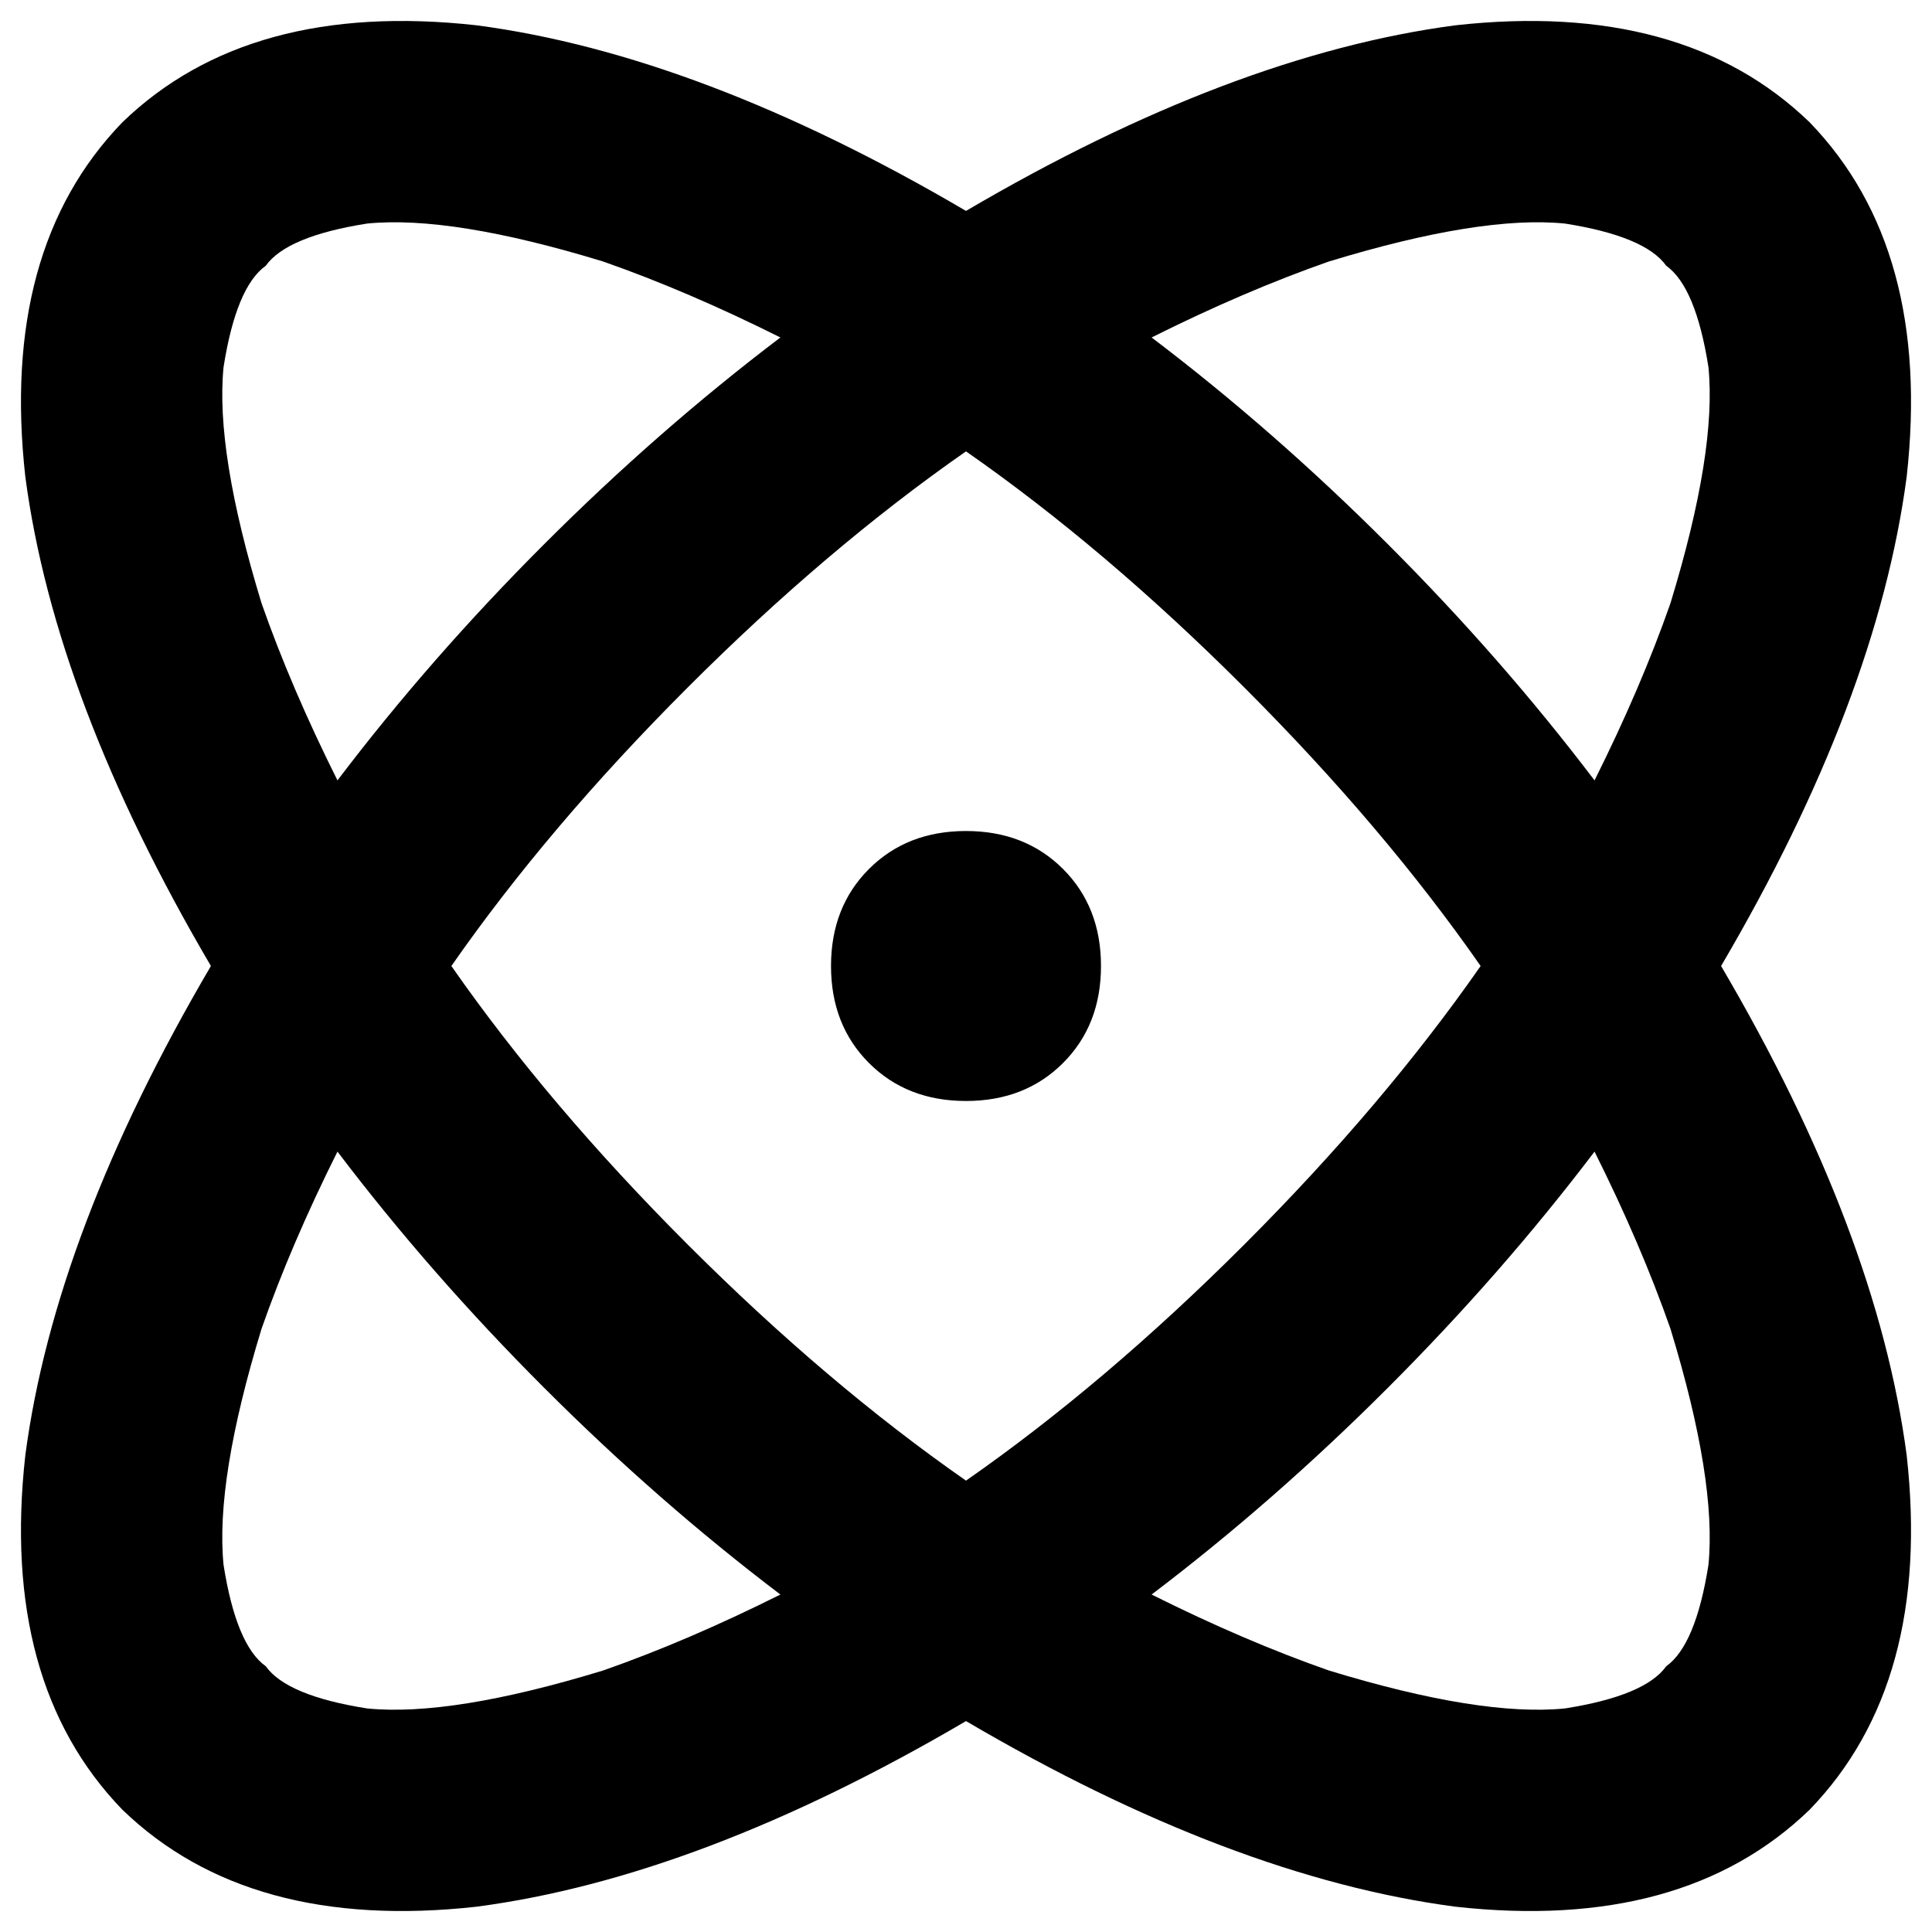 <svg xmlns="http://www.w3.org/2000/svg" viewBox="0 0 458 458">
    <path d="M 63 395 Q 68 402 87 405 L 87 405 Q 107 407 143 396 Q 163 389 185 378 Q 156 356 129 329 Q 102 302 80 273 Q 69 295 62 315 Q 51 351 53 371 Q 56 390 63 395 L 63 395 Z M 50 229 Q 13 166 6 113 L 6 113 Q 0 59 29 29 Q 59 0 113 6 Q 166 13 229 50 Q 292 13 345 6 Q 399 0 429 29 Q 458 59 452 113 Q 445 166 408 229 Q 445 292 452 345 Q 458 399 429 429 Q 399 458 345 452 Q 292 445 229 408 Q 166 445 113 452 Q 59 458 29 429 Q 0 399 6 345 Q 13 292 50 229 L 50 229 Z M 80 185 Q 102 156 129 129 Q 156 102 185 80 Q 163 69 143 62 Q 107 51 87 53 Q 68 56 63 63 Q 56 68 53 87 Q 51 107 62 143 Q 69 163 80 185 L 80 185 Z M 229 107 Q 196 130 163 163 Q 130 196 107 229 Q 130 262 163 295 Q 196 328 229 351 Q 262 328 295 295 Q 328 262 351 229 Q 328 196 295 163 Q 262 130 229 107 L 229 107 Z M 378 185 Q 389 163 396 143 Q 407 107 405 87 Q 402 68 395 63 Q 390 56 371 53 Q 351 51 315 62 Q 295 69 273 80 Q 302 102 329 129 Q 356 156 378 185 L 378 185 Z M 378 273 Q 356 302 329 329 Q 302 356 273 378 Q 295 389 315 396 Q 351 407 371 405 Q 390 402 395 395 Q 402 390 405 371 Q 407 351 396 315 Q 389 295 378 273 L 378 273 Z M 197 229 Q 197 215 206 206 L 206 206 Q 215 197 229 197 Q 243 197 252 206 Q 261 215 261 229 Q 261 243 252 252 Q 243 261 229 261 Q 215 261 206 252 Q 197 243 197 229 L 197 229 Z"/>
</svg>
